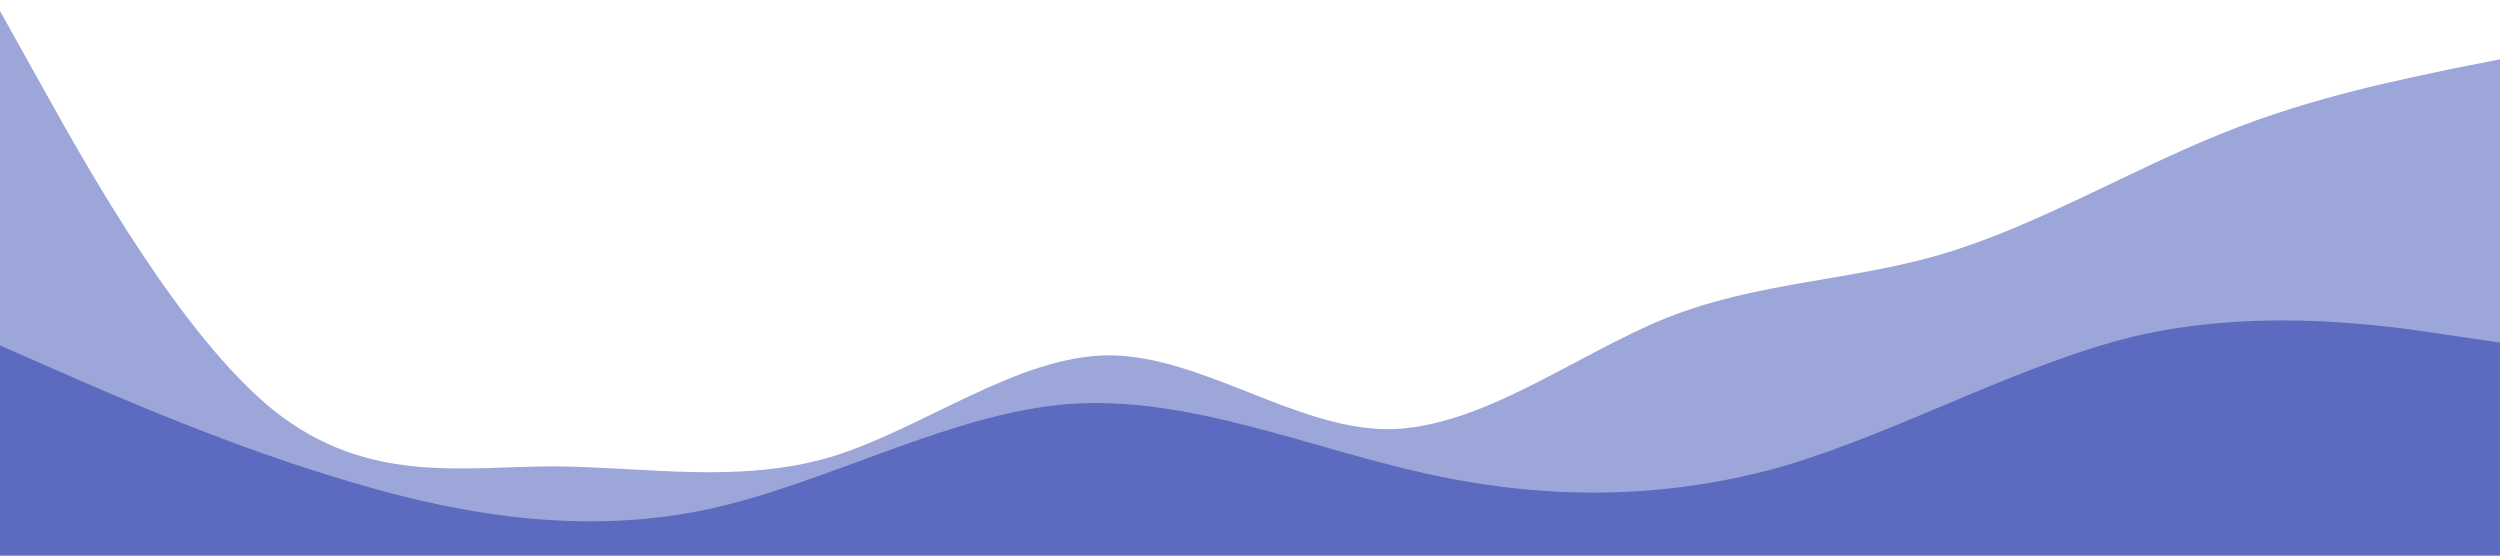 <svg width="1440" height="320" xmlns="http://www.w3.org/2000/svg">
 <!-- Created with Method Draw - http://github.com/duopixel/Method-Draw/ -->

 <g>
  <title>background</title>
  <rect fill="#fff" id="canvas_background" height="322" width="1442" y="-1" x="-1"/>
 </g>
 <g>
  <title>Layer 1</title>
  <g id="svg_5">
   <path id="svg_4" d="m-2.333,2.148l26.749,47.956c26.649,47.956 80.449,143.867 133.547,186.527c53.399,42.261 107.198,32.27 160.296,31.97c53.399,0.3 107.198,10.29 160.296,-5.395c53.399,-16.285 107.198,-58.246 160.296,-58.546c53.399,0.3 107.198,42.261 160.296,42.561c53.399,-0.3 107.198,-42.261 160.296,-63.941c53.399,-21.28 107.198,-21.28 160.296,-37.265c53.399,-15.985 107.198,-47.956 160.296,-69.236c53.399,-21.68 107.198,-31.671 133.246,-37.365l27.05,-5.295l0,287.733l-26.749,0c-26.649,0 -80.449,0 -133.547,0c-53.399,0 -107.198,0 -160.296,0c-53.399,0 -107.198,0 -160.296,0c-53.399,0 -107.198,0 -160.296,0c-53.399,0 -107.198,0 -160.296,0c-53.399,0 -107.198,0 -160.296,0c-53.399,0 -107.198,0 -160.296,0c-53.399,0 -107.198,0 -160.296,0c-53.399,0 -107.198,0 -133.246,0l-27.05,0l0,-319.704z" fill-opacity="0.6" fill="#5c6bc0"/>
  </g>
  <g id="svg_10">
   <path id="svg_9" d="m-3.333,197.511l34.411,15.092c34.411,15.092 103.033,45.277 172.256,65.368c68.521,20.469 137.444,29.902 205.664,15.092c69.224,-15.375 138.447,-54.993 206.668,-60.369c68.923,-4.999 137.444,25.185 206.668,40.278c68.622,15.092 137.444,15.092 206.668,-4.999c68.321,-20.469 137.444,-60.086 205.664,-75.461c69.123,-14.809 137.444,-5.377 172.557,0l34.11,4.999l0,150.923l-34.411,0c-34.411,0 -103.033,0 -172.256,0c-68.521,0 -137.444,0 -205.664,0c-69.224,0 -138.447,0 -206.668,0c-68.923,0 -137.444,0 -206.668,0c-68.622,0 -137.444,0 -206.668,0c-68.321,0 -137.444,0 -205.664,0c-69.123,0 -137.444,0 -172.557,0l-34.11,0l0,-150.923z" fill="#5c6bc0"/>
  </g>
 </g>
</svg>
